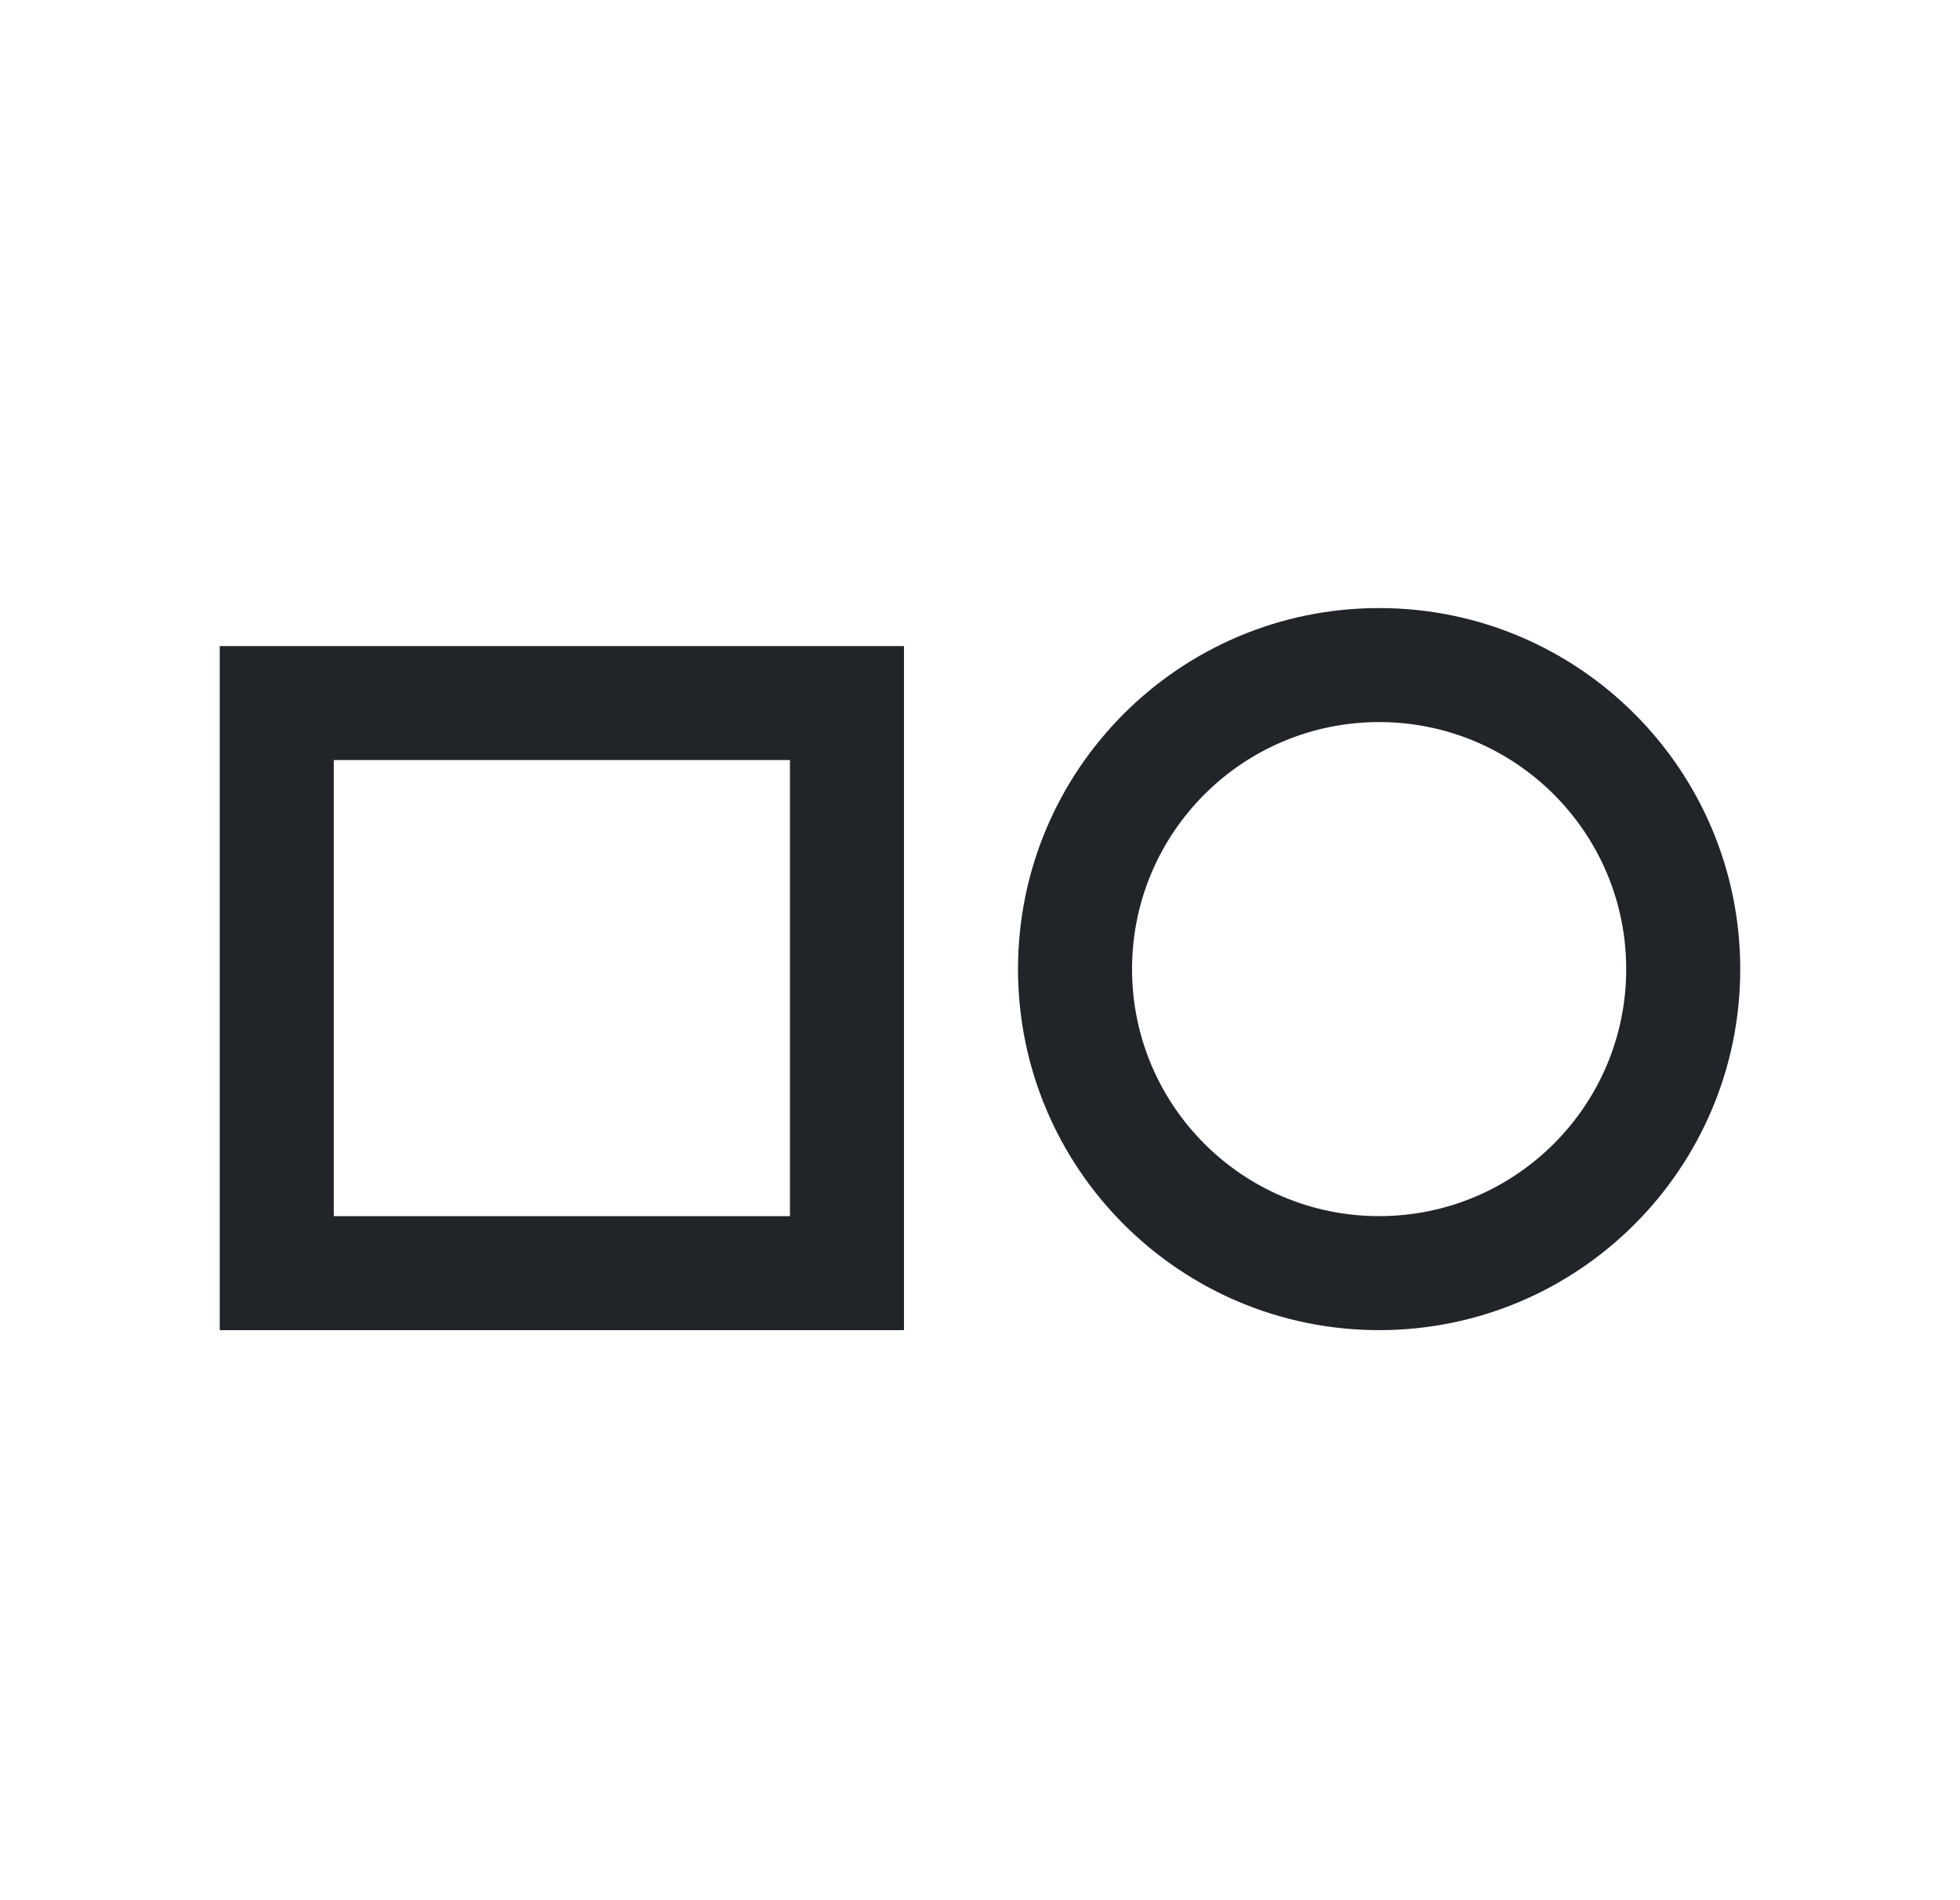 <svg width="33" height="32" viewBox="0 0 33 32" fill="none" xmlns="http://www.w3.org/2000/svg">
<g id="np_icon_1684502_000000 1">
<path id="Vector" d="M5.62 12.8V20.48H13.3V12.8H5.62ZM15.22 10.88V22.4H3.7V10.88H15.22ZM23.22 20.48C25.517 20.48 27.38 18.617 27.38 16.32C27.38 14.023 25.517 12.16 23.22 12.16C20.922 12.16 19.06 14.023 19.06 16.32C19.06 18.617 20.922 20.48 23.22 20.48ZM23.22 22.4C19.863 22.4 17.14 19.677 17.14 16.32C17.14 12.963 19.862 10.24 23.22 10.24C26.578 10.24 29.3 12.963 29.3 16.32C29.3 19.677 26.578 22.4 23.22 22.4Z" fill="#212429"/>
</g>
</svg>
